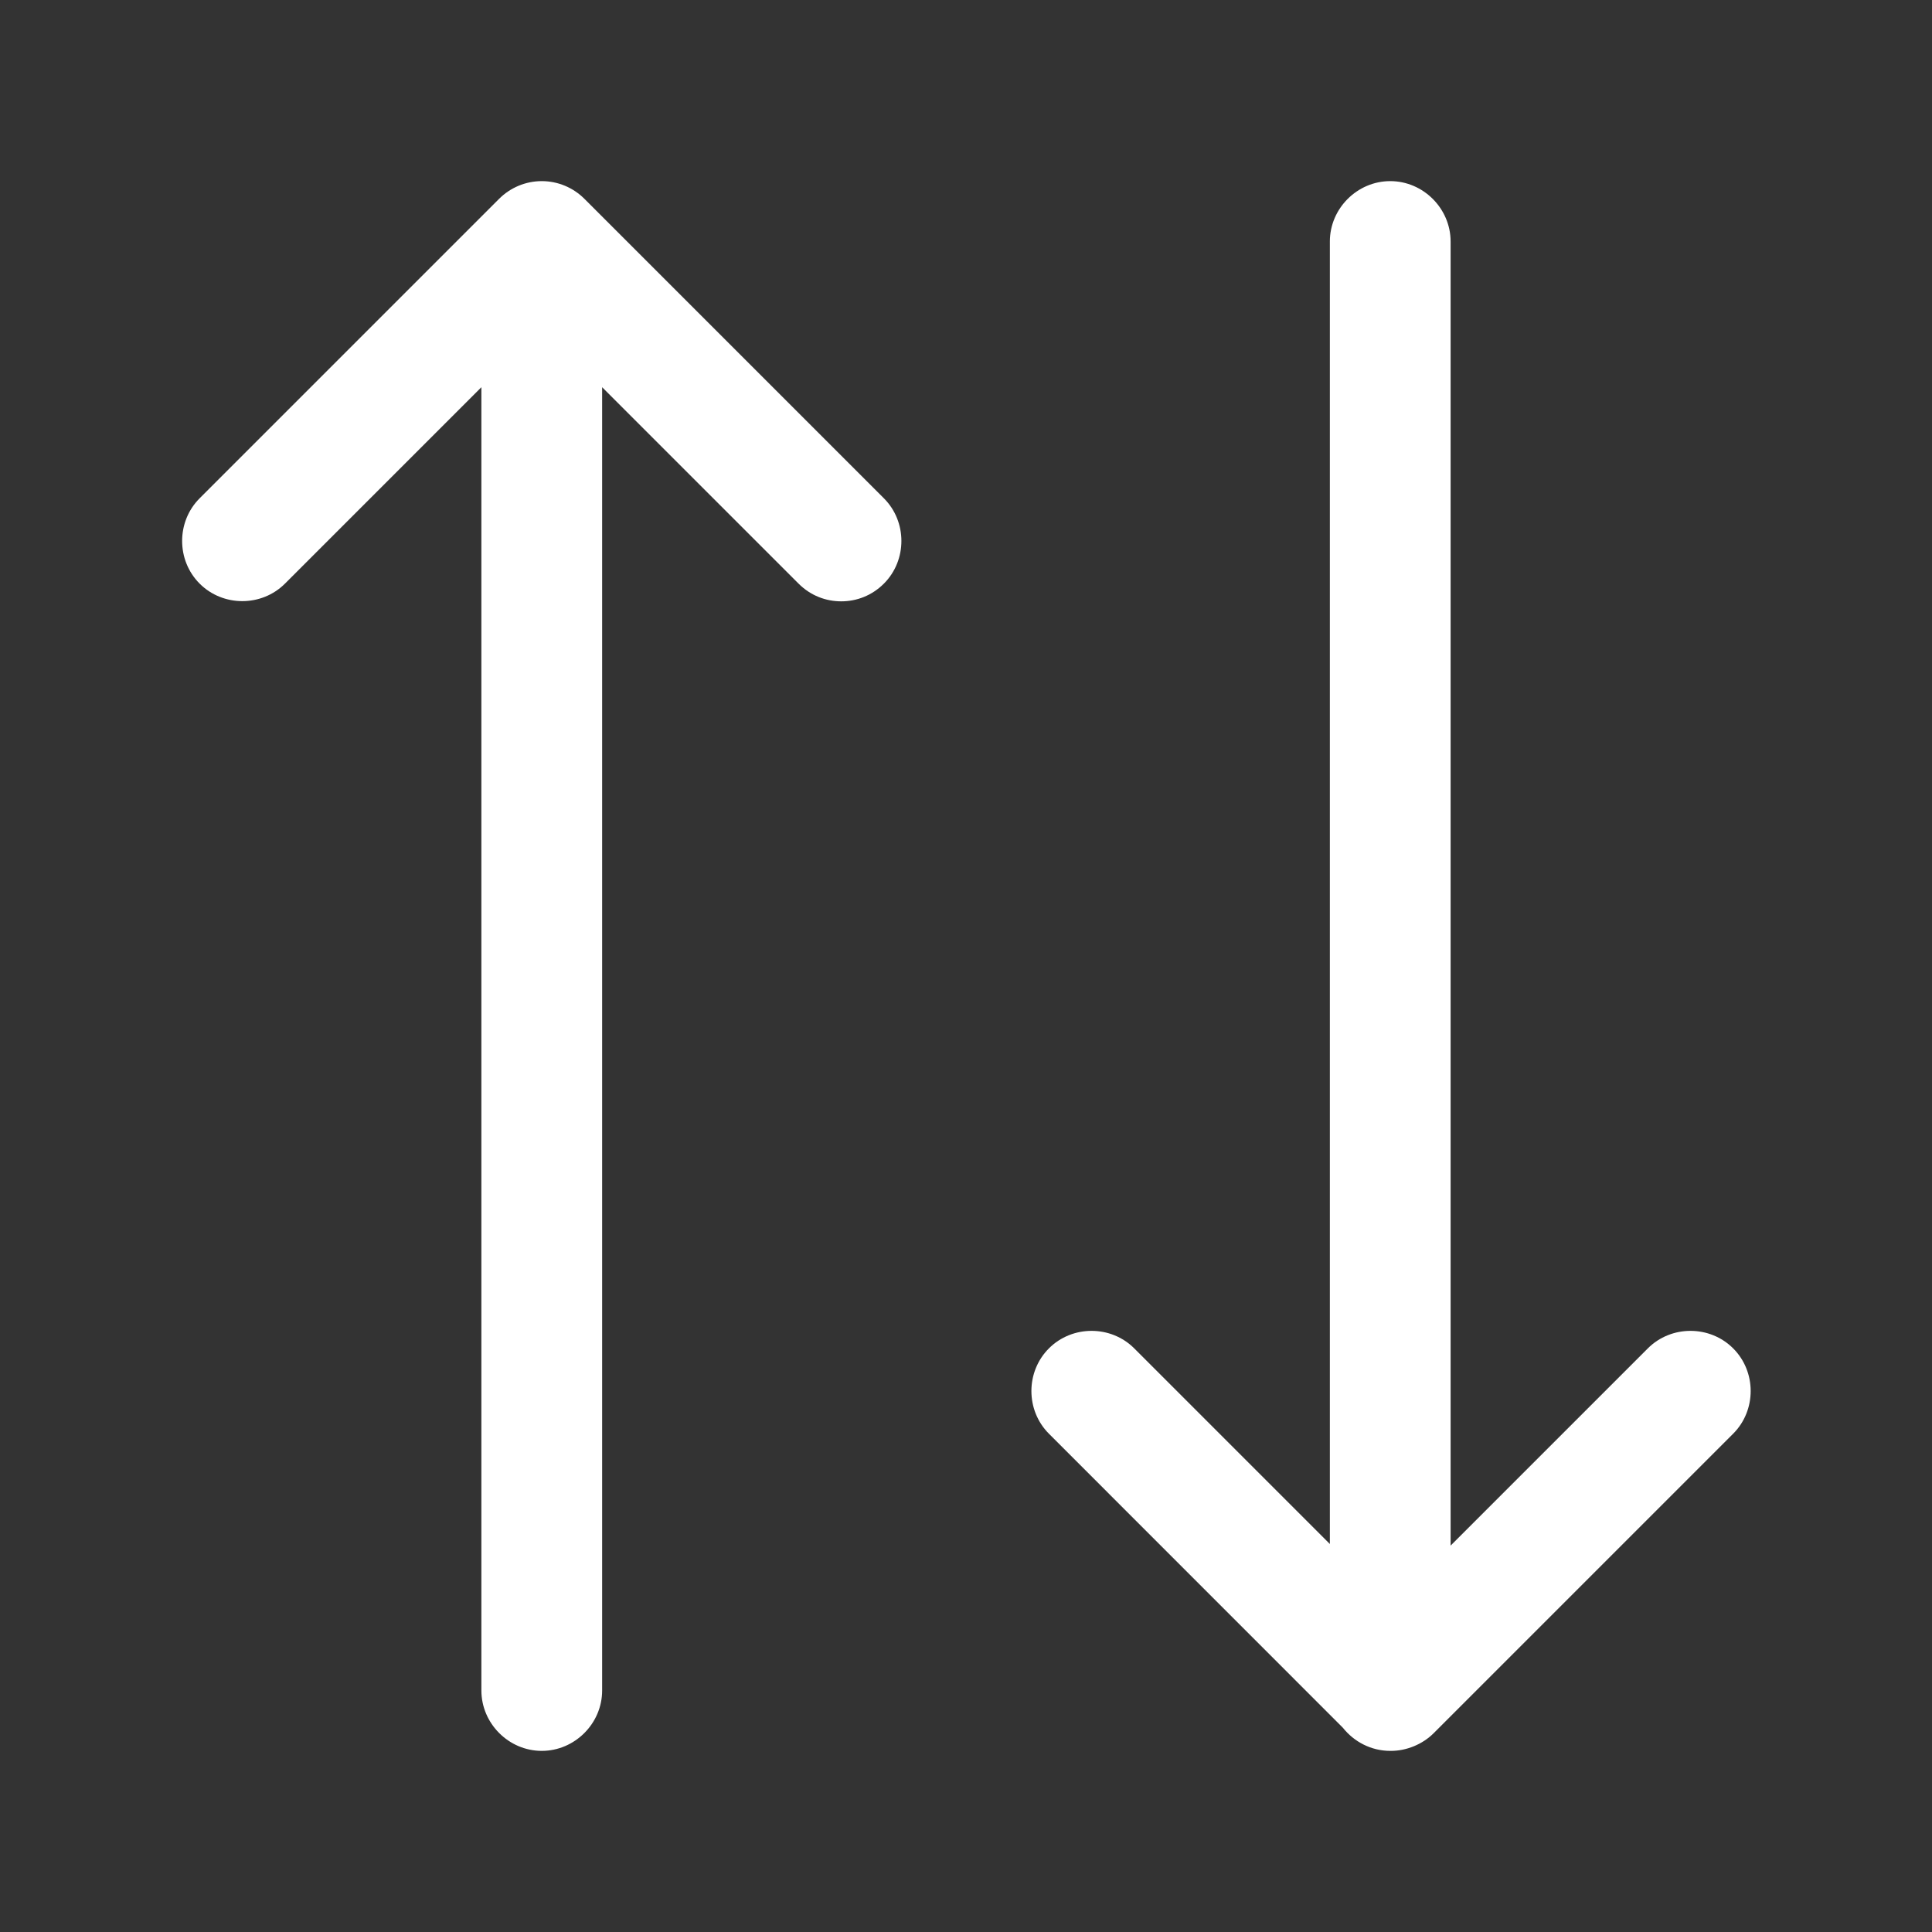 <svg width="24" height="24" viewBox="0 0 24 24" fill="none" xmlns="http://www.w3.org/2000/svg">
<rect x="0" y="0" width="24" height="24" fill="#333333" stroke="none"/>
<path fill-rule="evenodd" clip-rule="evenodd" d="M9.92 7.25C10.07 7.4 10.26 7.47 10.45 7.47C10.64 7.47 10.83 7.4 10.98 7.25C11.27 6.96 11.27 6.48 10.98 6.19L7.26 2.47C7.12 2.33 6.93 2.25 6.73 2.25C6.53 2.25 6.34 2.33 6.2 2.47L2.48 6.19C2.19 6.48 2.19 6.96 2.48 7.25C2.77 7.54 3.25 7.54 3.54 7.25L5.98 4.81V21C5.98 21.41 6.32 21.75 6.73 21.75C7.14 21.75 7.48 21.41 7.48 21V4.81L9.92 7.25ZM16.52 19.18L14.09 16.75C13.8 16.46 13.32 16.46 13.03 16.75C12.74 17.04 12.74 17.52 13.03 17.81L16.681 21.462C16.82 21.637 17.033 21.75 17.27 21.75C17.272 21.75 17.275 21.75 17.277 21.75C17.278 21.75 17.279 21.75 17.28 21.75C17.47 21.75 17.67 21.67 17.81 21.53L21.53 17.81C21.82 17.52 21.82 17.04 21.53 16.75C21.24 16.46 20.76 16.46 20.47 16.75L18.02 19.2V3C18.02 2.59 17.68 2.25 17.27 2.25C16.86 2.25 16.52 2.59 16.52 3V19.18Z" fill="white"/>
</svg>
